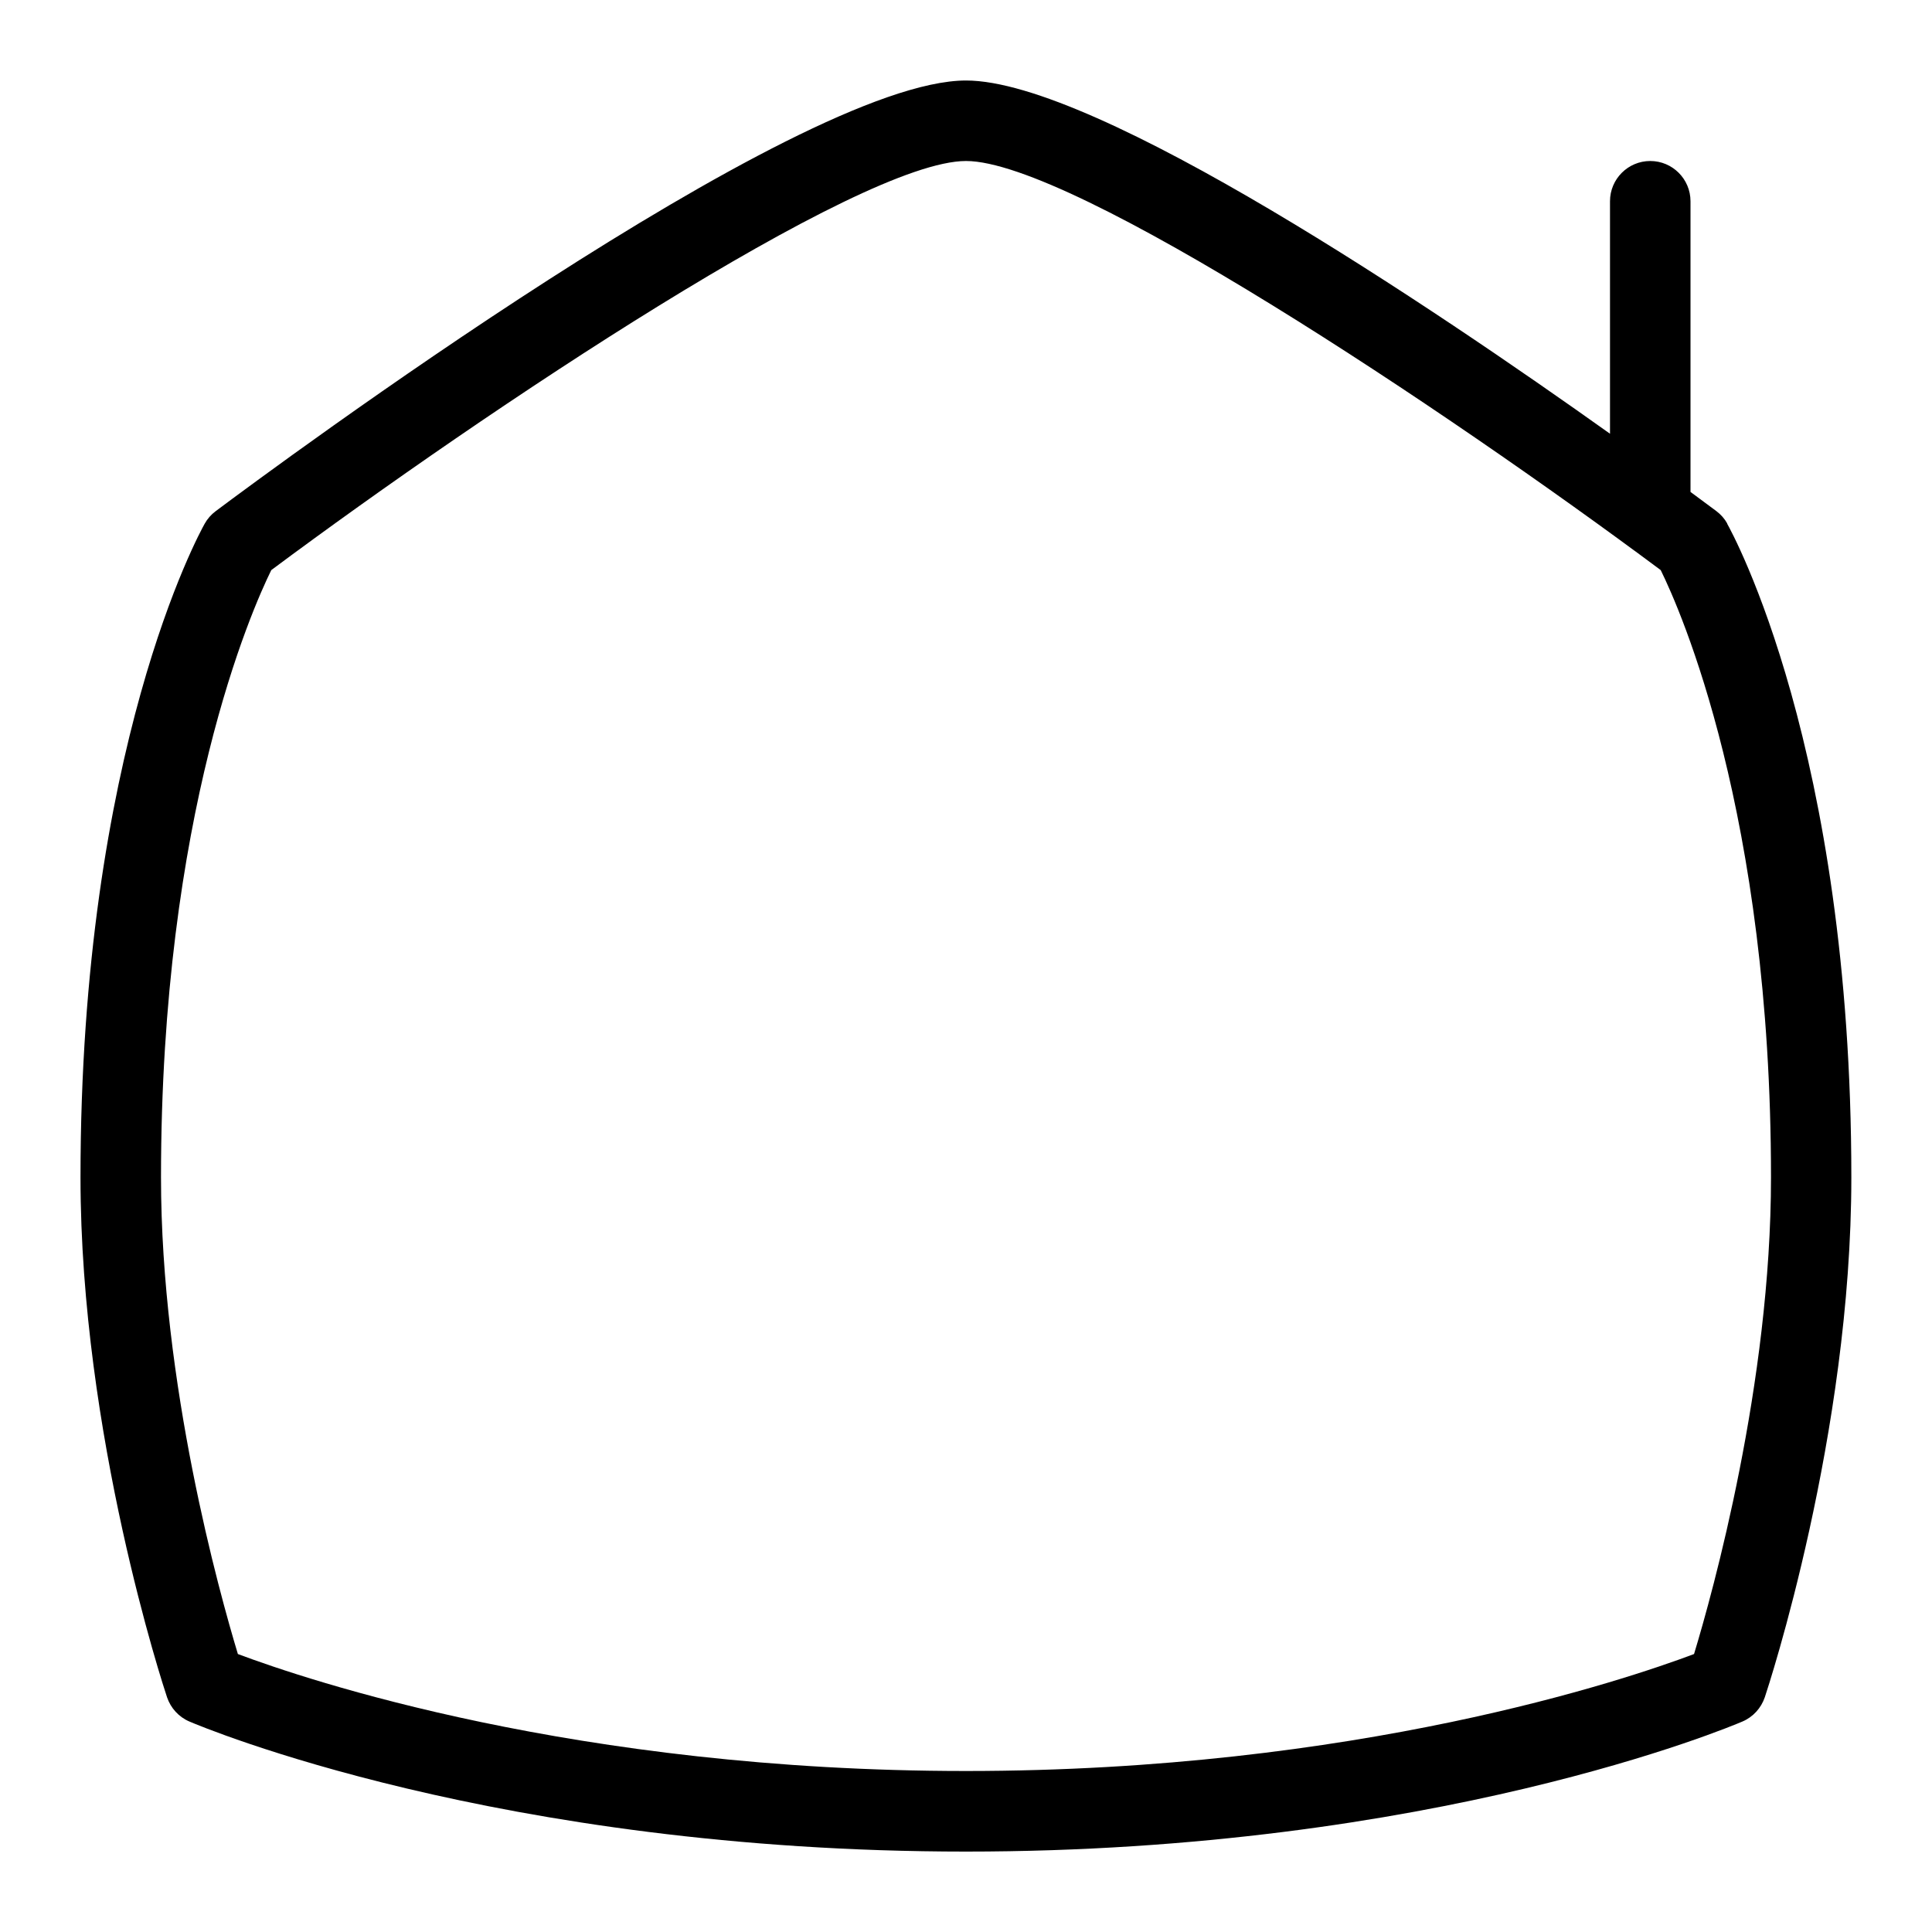 <svg id="Layer_1" viewBox="0 0 24 24" xmlns="http://www.w3.org/2000/svg" data-name="Layer 1"><path d="m21.457 6.504c-.034-.061-.08-.113-.136-.155-.065-.048-.174-.13-.321-.238v-3.611c0-.276-.224-.5-.5-.5s-.5.224-.5.5v2.888c-2.195-1.564-6.382-4.388-8-4.388-2.11 0-8.589 4.802-9.321 5.35-.056.042-.102.094-.136.155-.063.112-1.543 2.801-1.543 8.121 0 3.194 1.031 6.326 1.075 6.458.046.135.146.245.277.301.154.066 3.836 1.616 9.647 1.616s9.493-1.55 9.647-1.616c.131-.056.231-.166.277-.301.044-.132 1.075-3.264 1.075-6.458 0-5.32-1.479-8.008-1.543-8.121zm-.413 14.043c-.845.318-4.198 1.453-9.044 1.453s-8.197-1.135-9.045-1.453c-.229-.758-.955-3.355-.955-5.922 0-4.517 1.129-7.054 1.37-7.543 2.677-1.994 7.306-5.082 8.63-5.082s5.953 3.087 8.63 5.082c.241.489 1.37 3.026 1.37 7.543 0 2.562-.726 5.164-.956 5.922z"/></svg>
